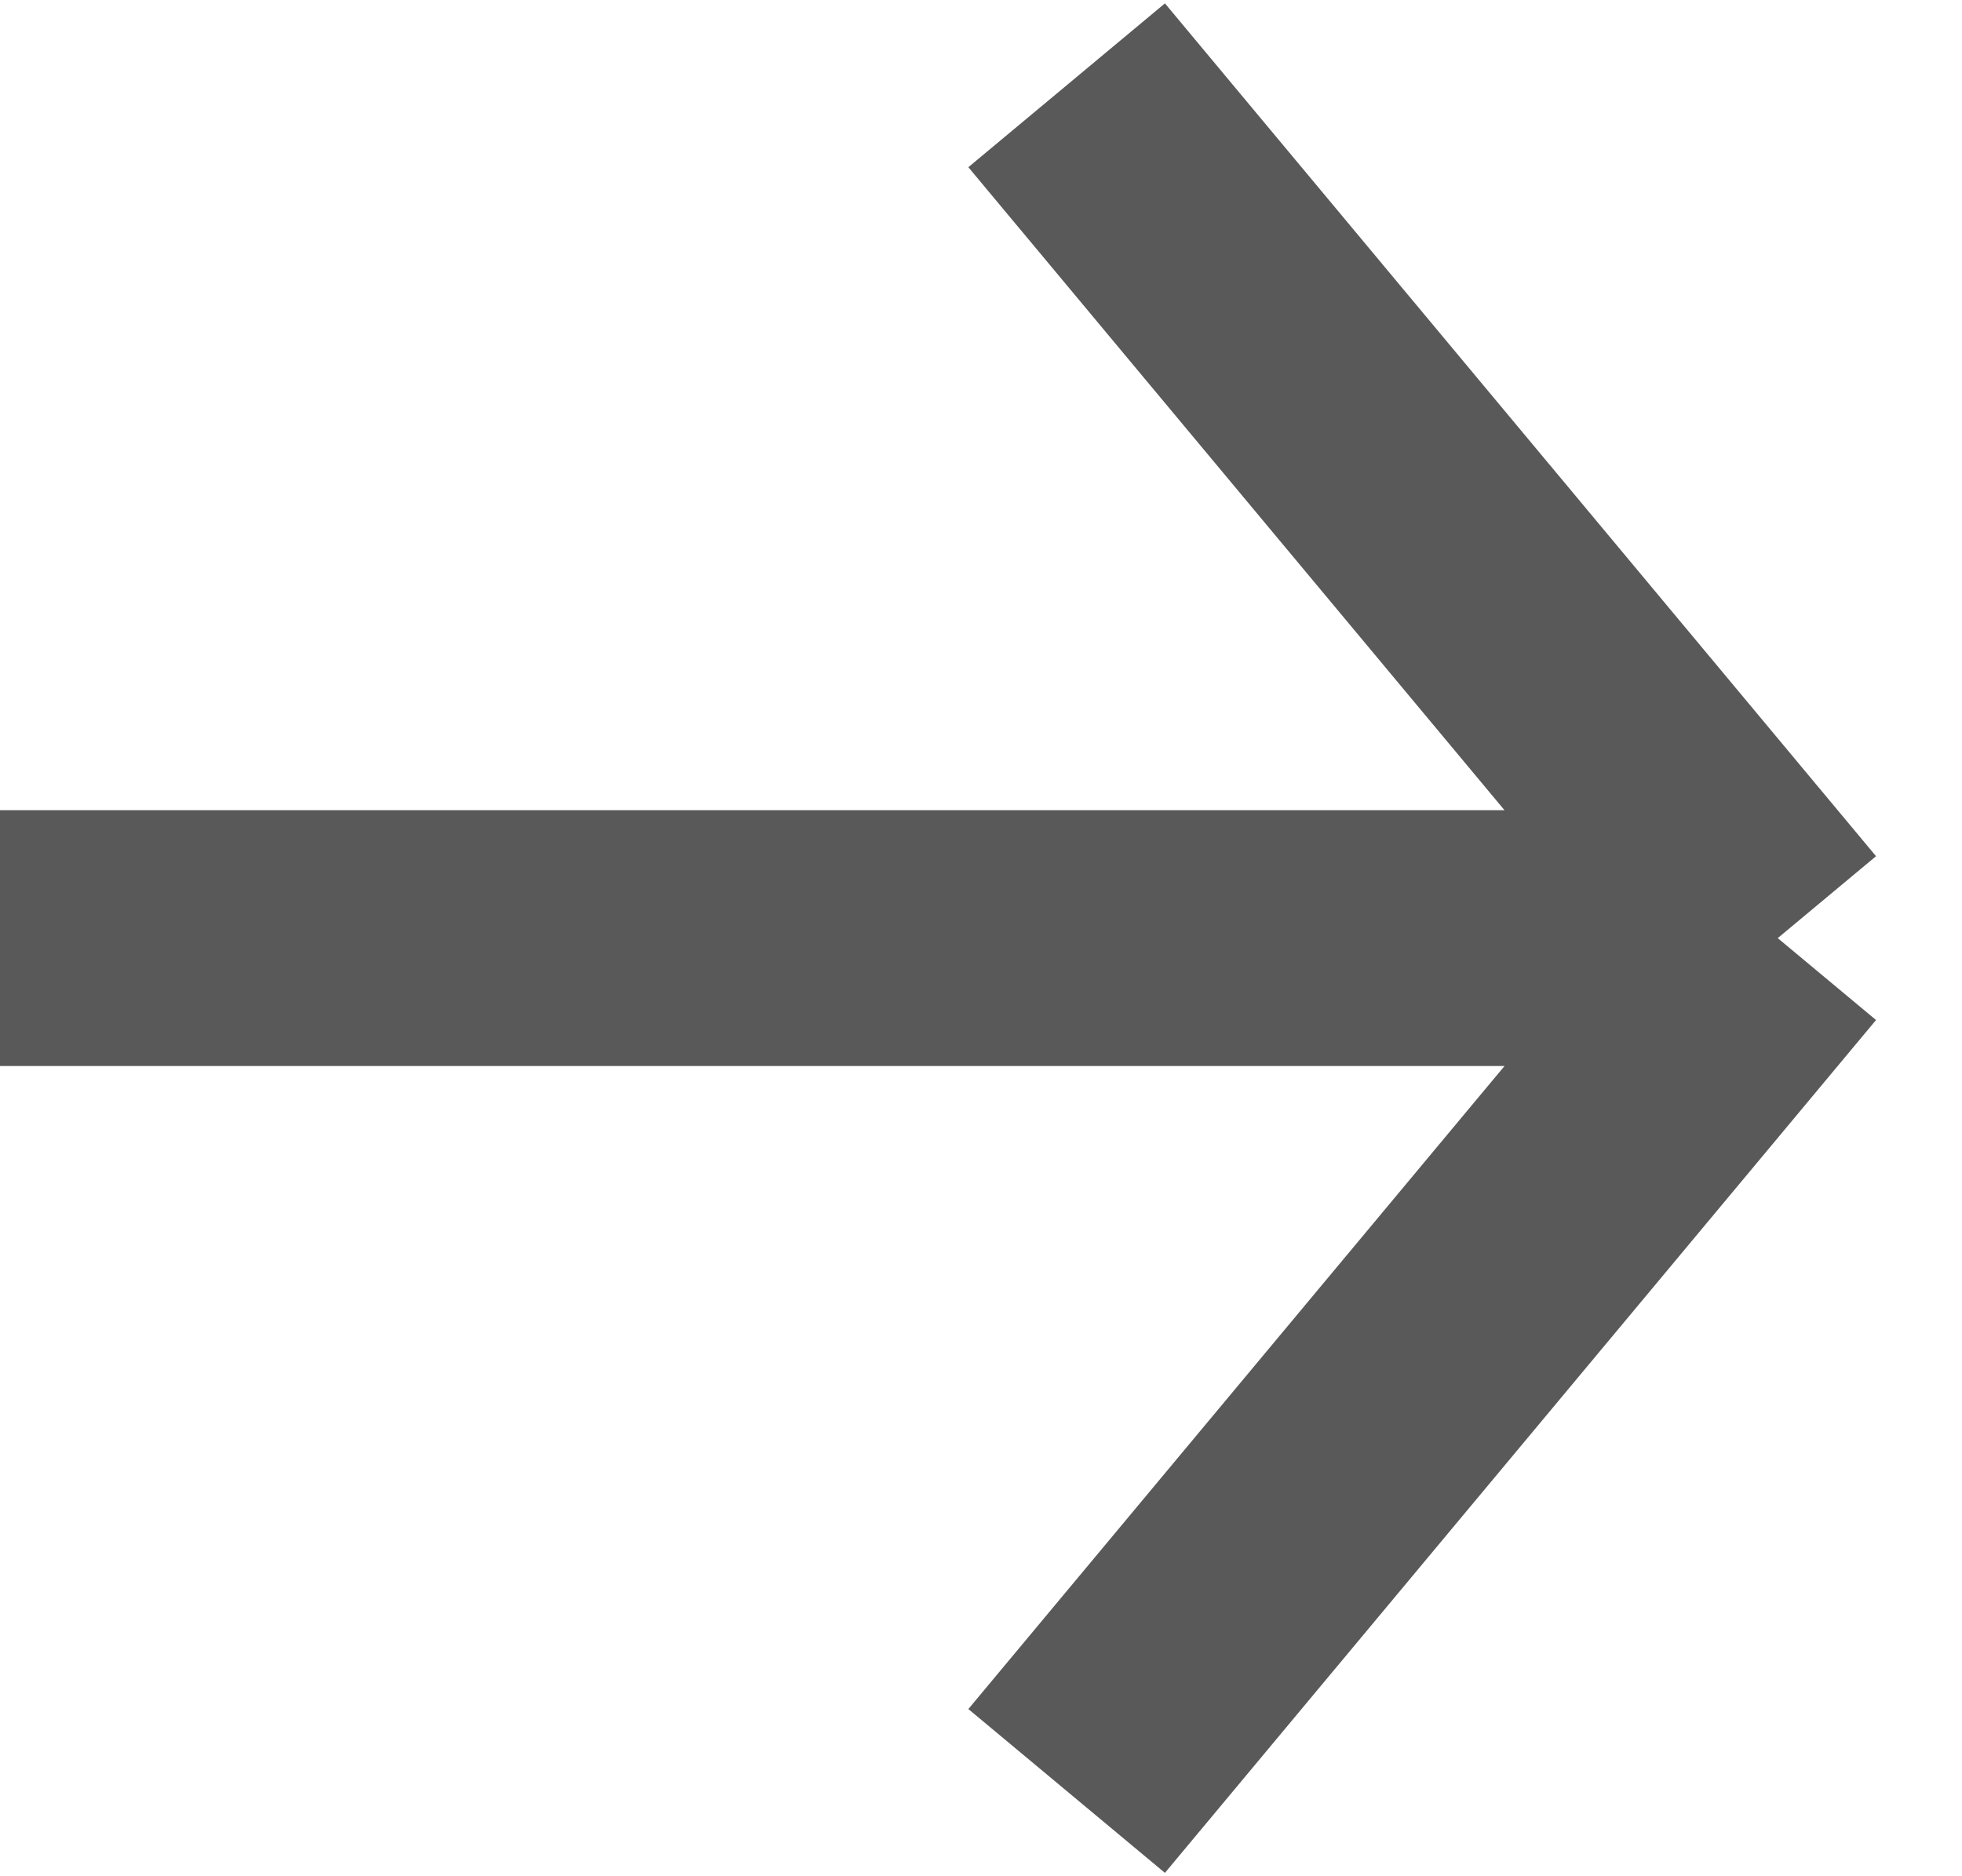 <svg width="23" height="22" viewBox="0 0 23 22" fill="none" xmlns="http://www.w3.org/2000/svg">
<path d="M0 11H20.84M20.84 11L12.504 1M20.84 11L12.504 21" stroke="black" stroke-opacity="0.65" stroke-width="3"/>
</svg>
